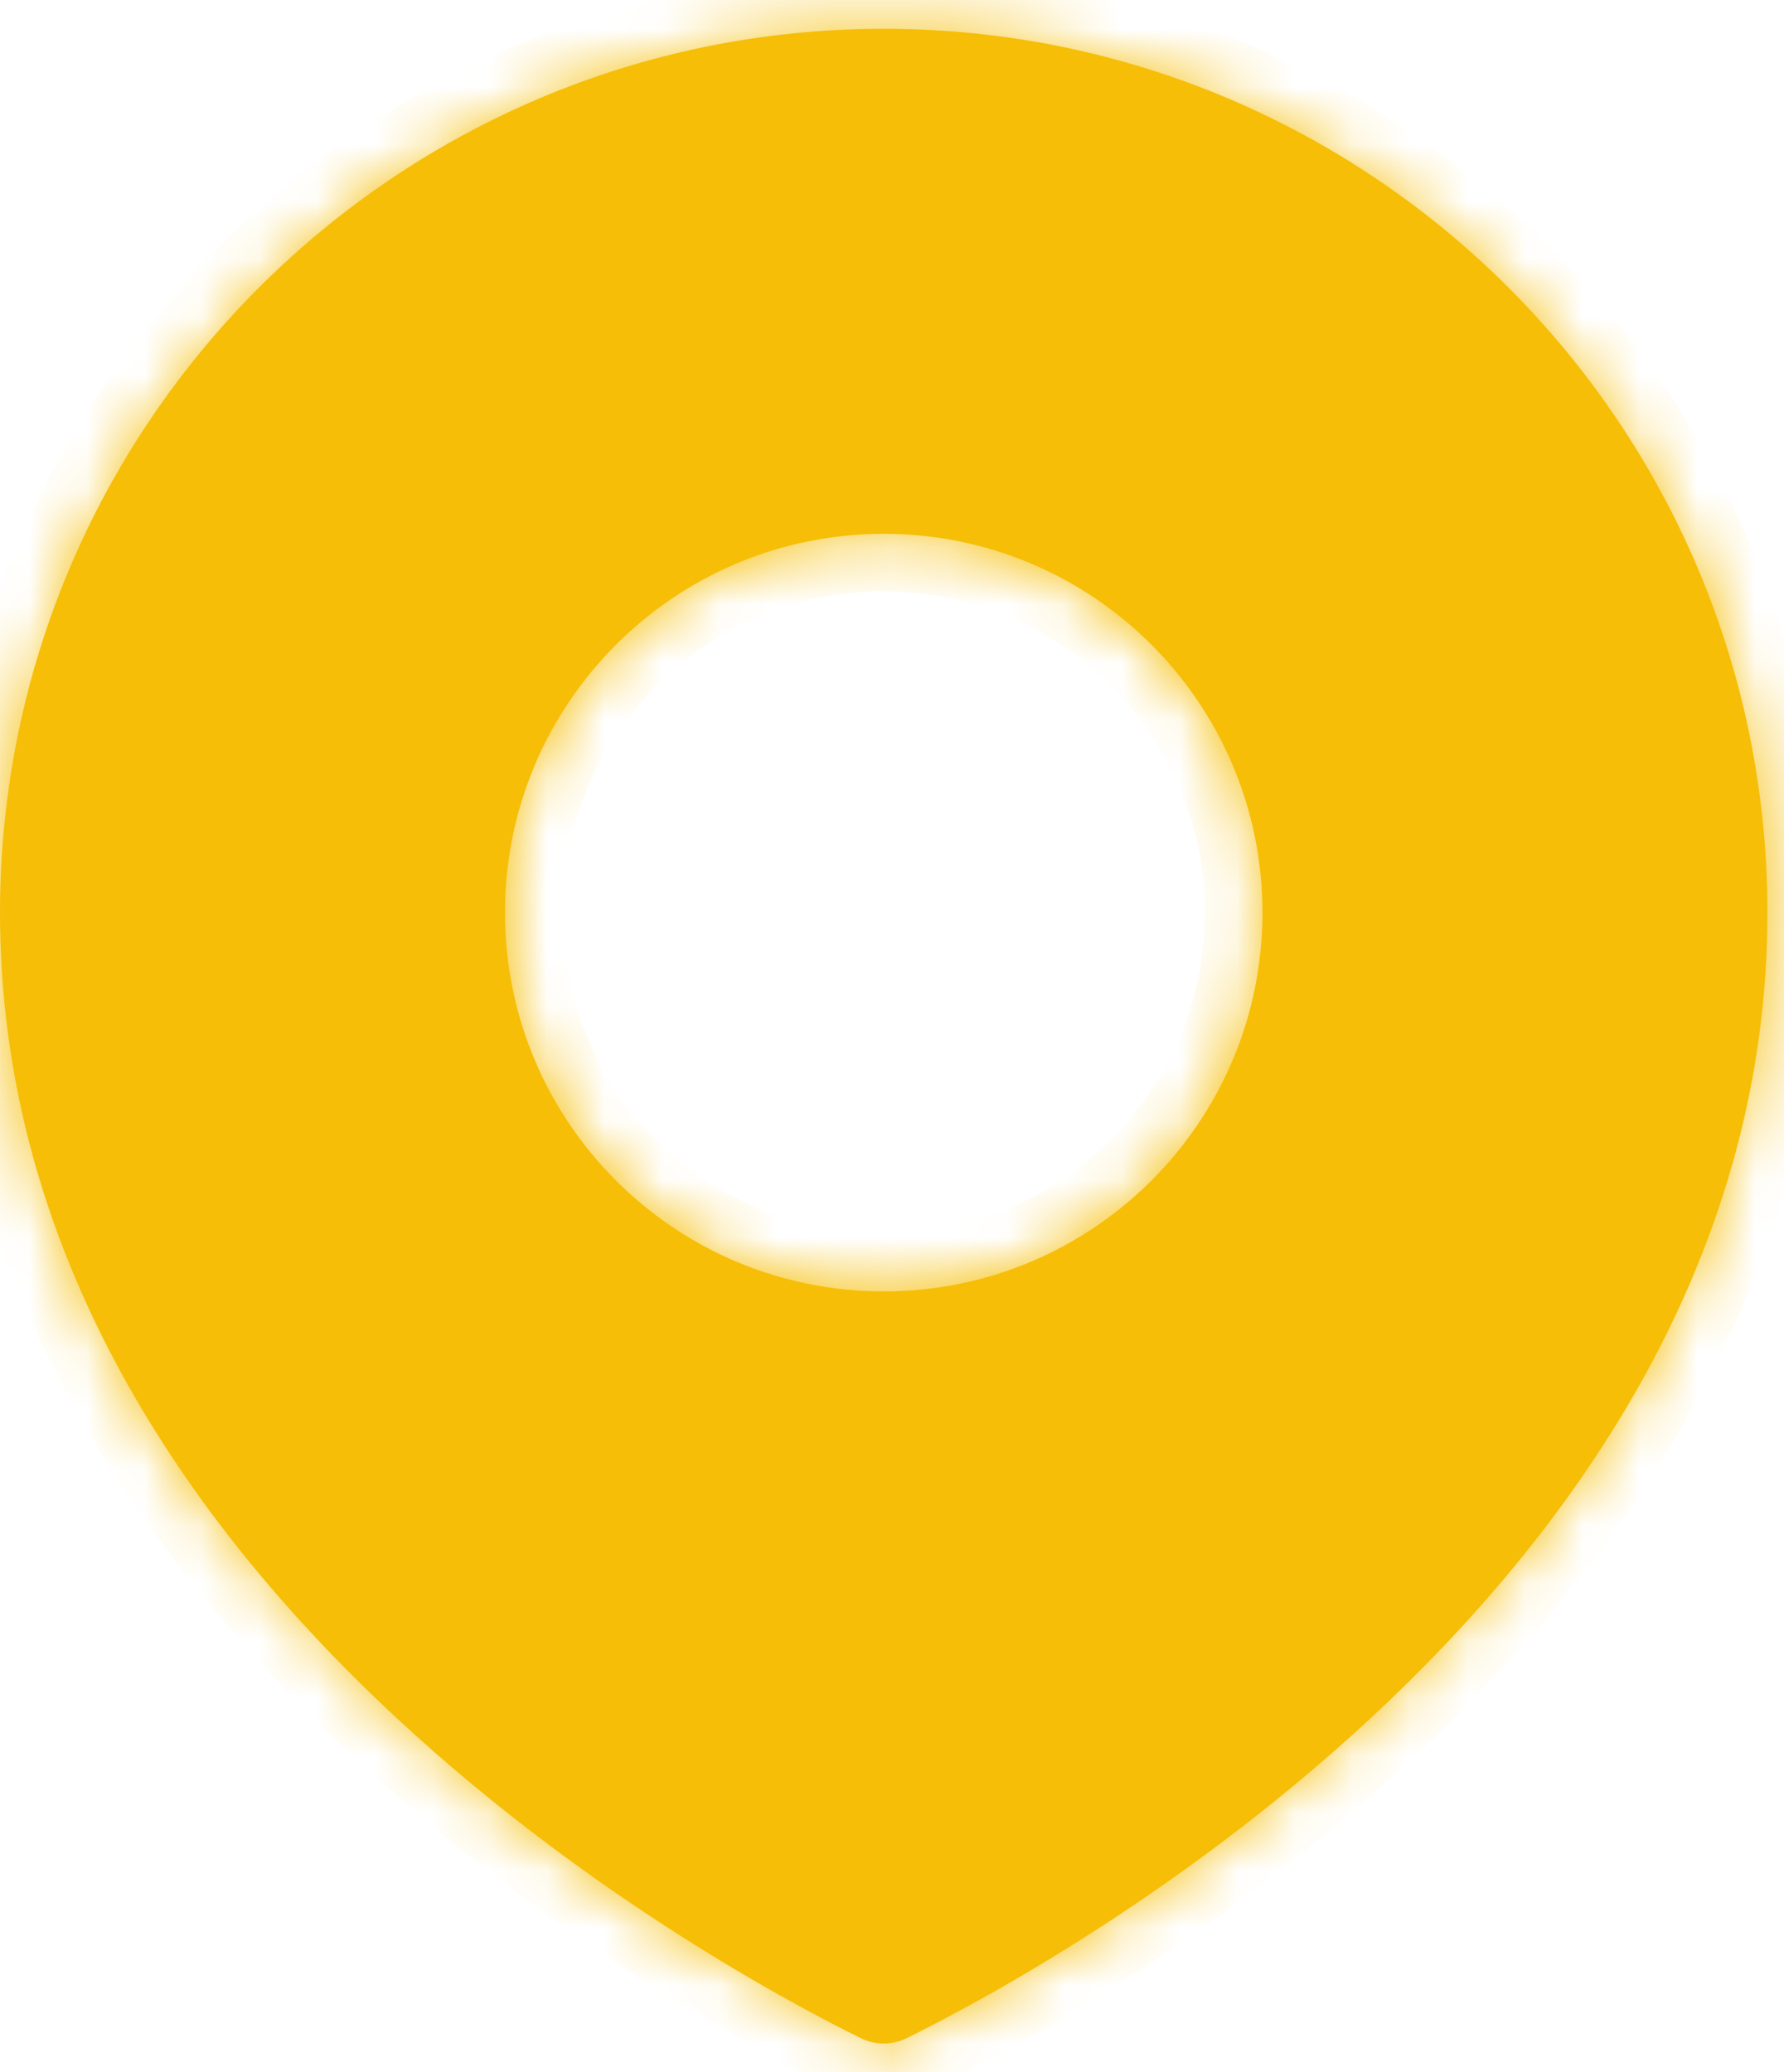 <svg width="31" height="36" viewBox="0 0 31 36" fill="none" xmlns="http://www.w3.org/2000/svg">
<mask id="path-1-inside-1_1064_1764" fill="white">
<path fill-rule="evenodd" clip-rule="evenodd" d="M15.757 35.408C18.176 34.217 30.712 27.483 30.712 15.856C30.712 7.375 23.837 0.5 15.356 0.5C6.875 0.5 0 7.375 0 15.856C0 27.483 12.536 34.217 14.955 35.408C15.21 35.534 15.502 35.534 15.757 35.408ZM15.356 22.436C18.99 22.436 21.937 19.49 21.937 15.855C21.937 12.221 18.99 9.274 15.356 9.274C11.721 9.274 8.775 12.221 8.775 15.855C8.775 19.49 11.721 22.436 15.356 22.436Z"/>
</mask>
<path fill-rule="evenodd" clip-rule="evenodd" d="M15.757 35.408C18.176 34.217 30.712 27.483 30.712 15.856C30.712 7.375 23.837 0.5 15.356 0.5C6.875 0.5 0 7.375 0 15.856C0 27.483 12.536 34.217 14.955 35.408C15.21 35.534 15.502 35.534 15.757 35.408ZM15.356 22.436C18.99 22.436 21.937 19.49 21.937 15.855C21.937 12.221 18.99 9.274 15.356 9.274C11.721 9.274 8.775 12.221 8.775 15.855C8.775 19.49 11.721 22.436 15.356 22.436Z" fill="#F6BE07"/>
<path d="M15.757 35.408L15.315 34.511H15.315L15.757 35.408ZM14.955 35.408L15.396 34.511H15.396L14.955 35.408ZM29.712 15.856C29.712 21.286 26.786 25.633 23.45 28.823C20.119 32.008 16.482 33.936 15.315 34.511L16.199 36.305C17.451 35.688 21.292 33.654 24.833 30.268C28.369 26.886 31.712 22.052 31.712 15.856H29.712ZM15.356 1.5C23.284 1.5 29.712 7.927 29.712 15.856H31.712C31.712 6.823 24.389 -0.5 15.356 -0.5V1.5ZM1 15.856C1 7.927 7.427 1.5 15.356 1.5V-0.5C6.323 -0.5 -1 6.823 -1 15.856H1ZM15.396 34.511C14.23 33.936 10.593 32.008 7.261 28.823C3.926 25.633 1 21.286 1 15.856H-1C-1 22.052 2.342 26.886 5.879 30.268C9.42 33.654 13.261 35.688 14.513 36.305L15.396 34.511ZM15.315 34.511C15.324 34.507 15.338 34.502 15.356 34.502C15.374 34.502 15.388 34.507 15.396 34.511L14.513 36.305C15.047 36.568 15.665 36.568 16.199 36.305L15.315 34.511ZM20.937 15.855C20.937 18.938 18.438 21.436 15.356 21.436V23.436C19.543 23.436 22.937 20.042 22.937 15.855H20.937ZM15.356 10.274C18.438 10.274 20.937 12.773 20.937 15.855H22.937C22.937 11.668 19.543 8.274 15.356 8.274V10.274ZM9.775 15.855C9.775 12.773 12.273 10.274 15.356 10.274V8.274C11.169 8.274 7.775 11.668 7.775 15.855H9.775ZM15.356 21.436C12.273 21.436 9.775 18.938 9.775 15.855H7.775C7.775 20.042 11.169 23.436 15.356 23.436V21.436Z" fill="#F6BE07" mask="url(#path-1-inside-1_1064_1764)"/>
</svg>
